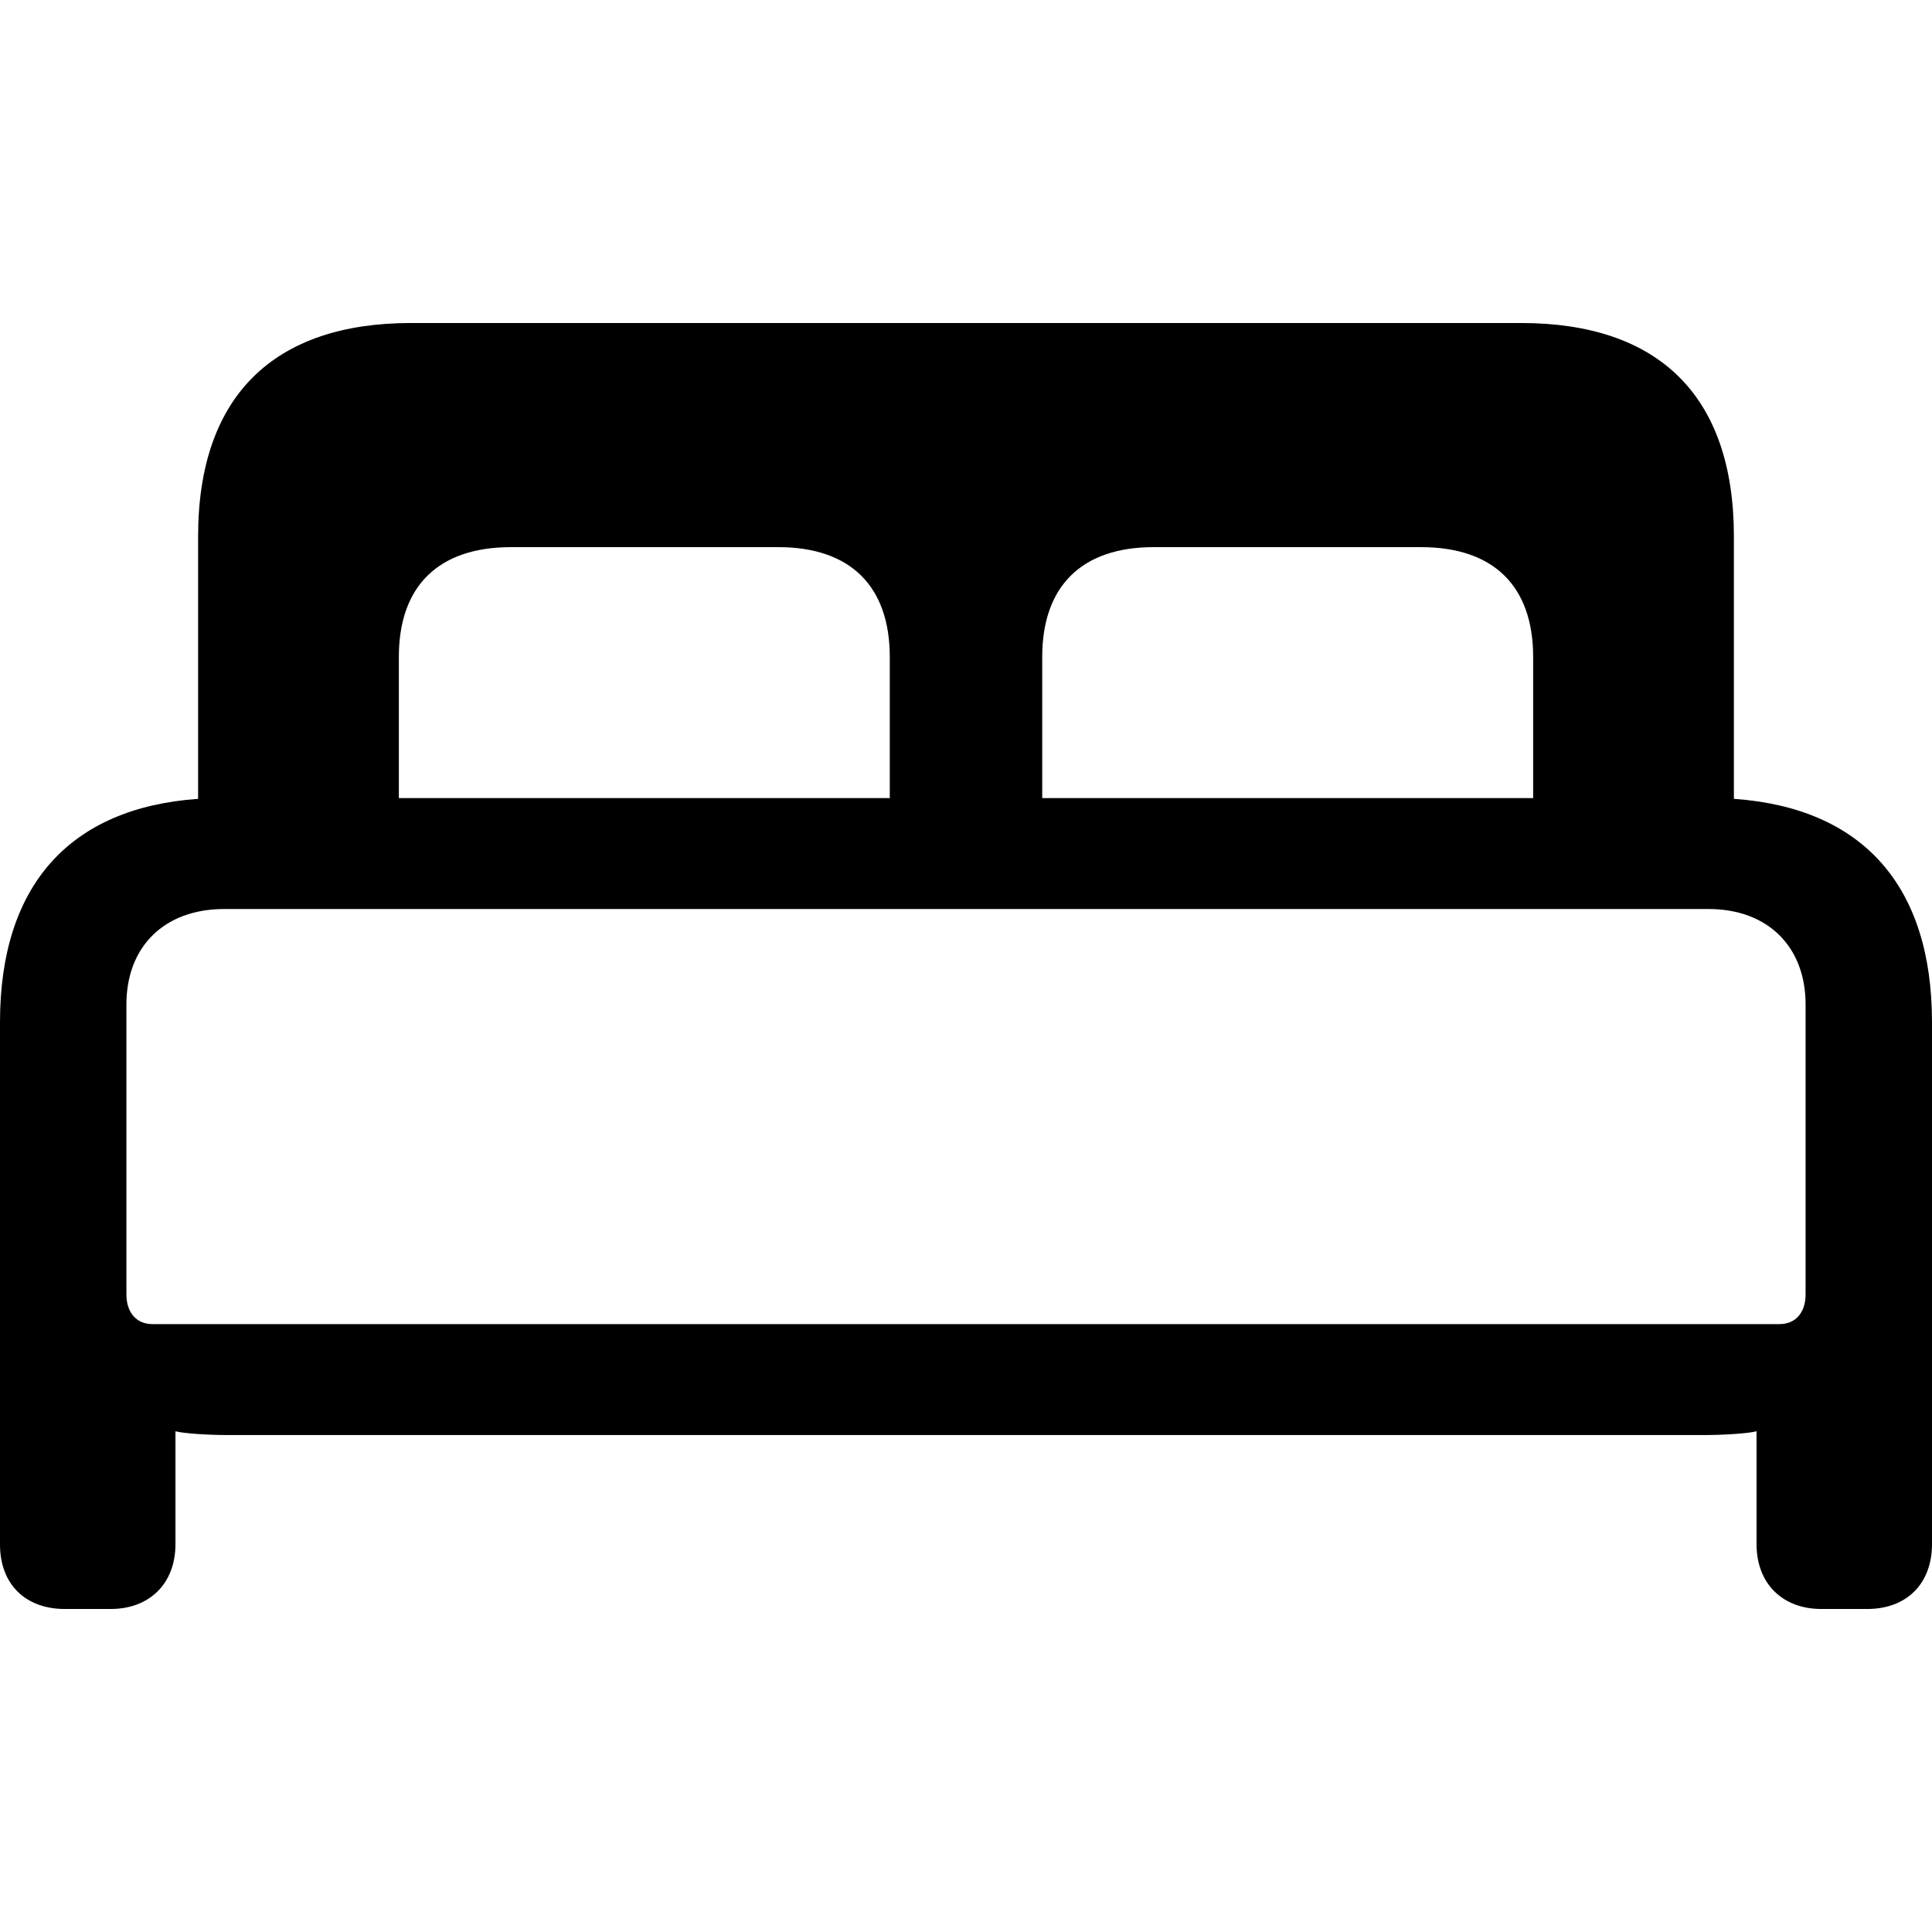 <?xml version="1.0" ?><!-- Generator: Adobe Illustrator 25.0.0, SVG Export Plug-In . SVG Version: 6.00 Build 0)  --><svg xmlns="http://www.w3.org/2000/svg" xmlns:xlink="http://www.w3.org/1999/xlink" version="1.1" id="Layer_1" x="0px" y="0px" viewBox="0 0 512 512" style="enable-background:new 0 0 512 512;" xml:space="preserve">
<path d="M17.2,426.4h12.1c10.3,0,17.2-6.7,17.2-17.2v-29.9c2.2,0.6,8.9,1,13.7,1h391.6c4.8,0,11.5-0.4,13.7-1v29.9  c0,10.5,6.9,17.2,17.2,17.2h12.1c10.5,0,17.2-6.7,17.2-17.2V270.9c0-36.2-18.4-56.8-52.5-59.2v-69.5c0-37.4-20-56.6-56.4-56.6H108.9  c-36.2,0-56.4,19.2-56.4,56.6v69.5C18.4,214.1,0,234.7,0,270.9v138.4C0,419.8,6.7,426.4,17.2,426.4z M105.7,174.1  c0-18.8,10.5-29.1,29.7-29.1h70.9c19,0,29.5,10.3,29.5,29.1v37.4H105.7V174.1z M276.2,174.1c0-18.8,10.5-29.1,29.5-29.1h70.9  c19.2,0,29.7,10.3,29.7,29.1v37.4H276.2V174.1z M40.4,350.9c-4.2,0-6.9-3-6.9-7.9v-76.8c0-15.4,10.1-25.3,25.9-25.3h393.4  c15.6,0,25.7,9.9,25.7,25.3V343c0,4.8-2.6,7.9-6.9,7.9H40.4z"/>
</svg>